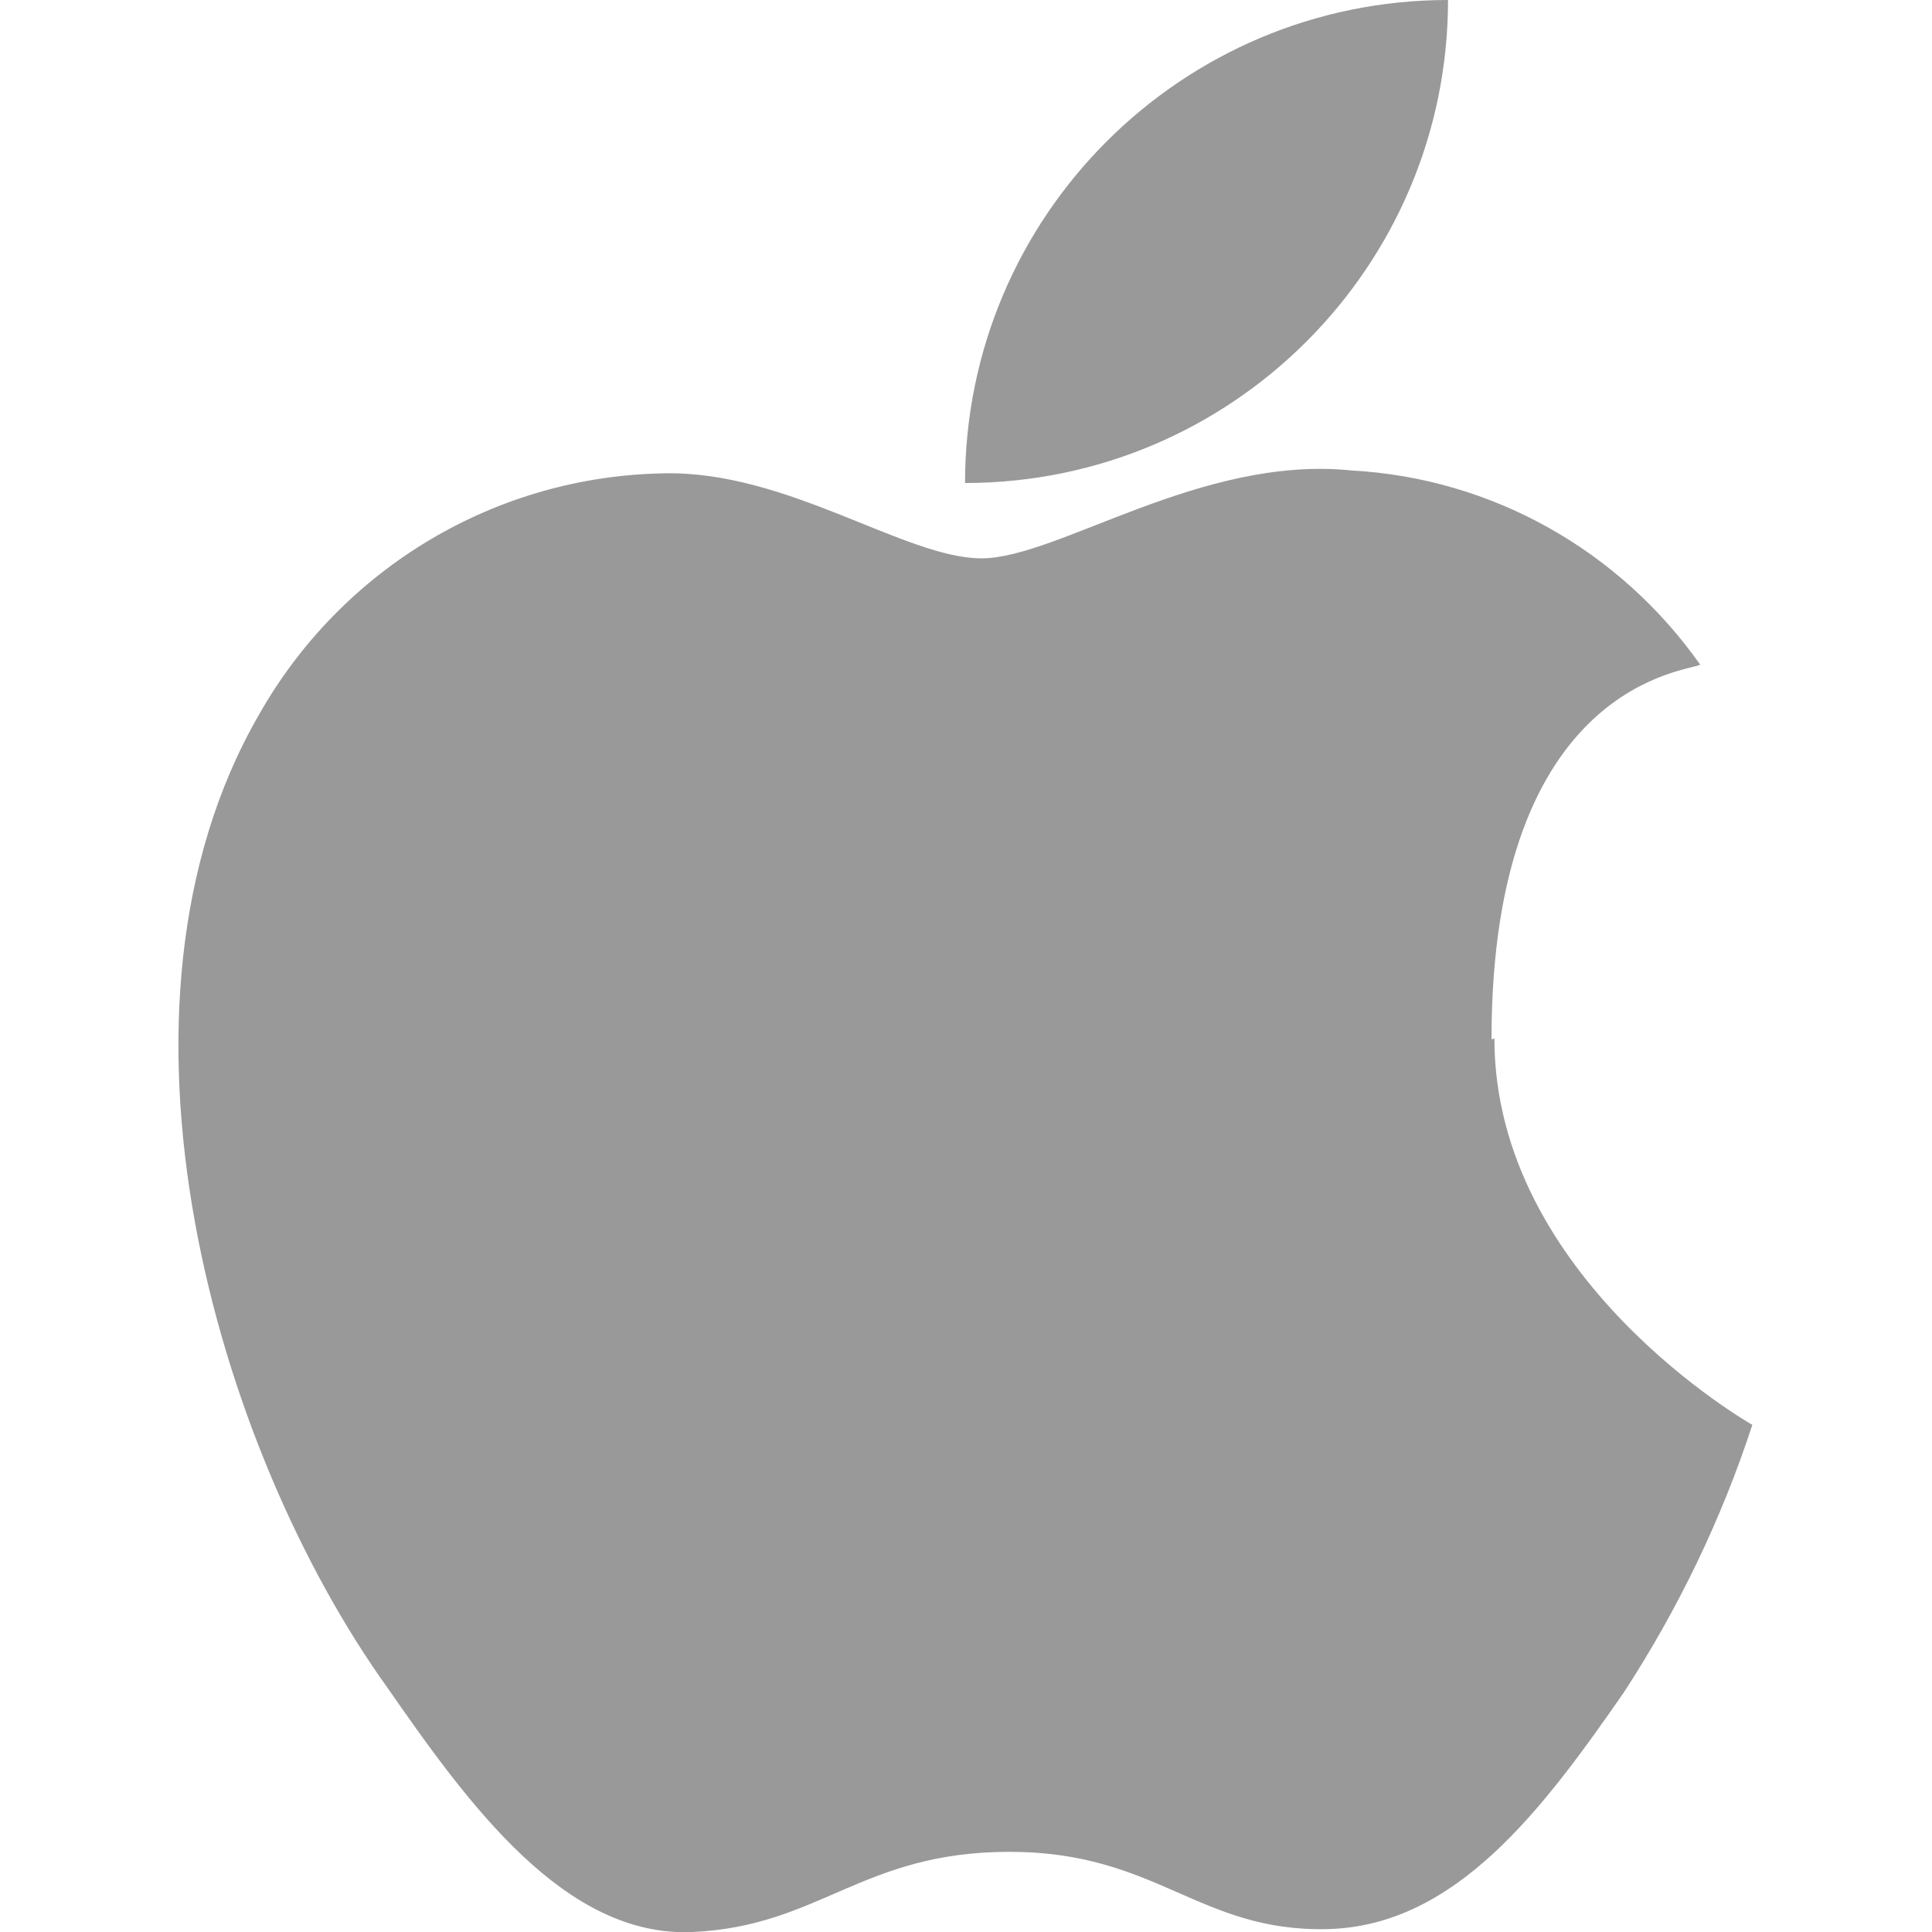 <?xml version="1.0" encoding="utf-8"?>
<!-- Generator: Adobe Illustrator 27.5.0, SVG Export Plug-In . SVG Version: 6.00 Build 0)  -->
<svg version="1.1" id="new-coinpayu" xmlns="http://www.w3.org/2000/svg" xmlns:xlink="http://www.w3.org/1999/xlink" x="0px"
	 y="0px" viewBox="0 0 200 200" style="enable-background:new 0 0 200 200;" xml:space="preserve">
<style type="text/css">
	.st0{fill:#999999;}
</style>
<path class="st0" d="M154.4,107.6c0-37.2,20.7-38.1,21.6-38.8c-8.4-11.9-21.6-19.3-36.1-20.1c-15.6-1.6-30.4,9.1-38.3,9.1
	s-20.1-9.1-32.9-8.8C51.3,49.3,35.4,58.8,26.8,74c-17.6,30.5-4.5,75.9,13.3,100.7c8.4,12.1,18.4,25.9,31.6,25.3s17.5-8.3,32.8-8.3
	s19.6,8.3,32.9,8s22.3-12.4,30.7-24.5c5.6-8.6,10.1-17.9,13.3-27.7c0,0-26.7-15.1-26.7-40L154.4,107.6L154.4,107.6z M99.9,50
	c0-27.6,22.4-50,50-50C149.9,27.6,127.5,50,99.9,50L99.9,50z"/>
</svg>
